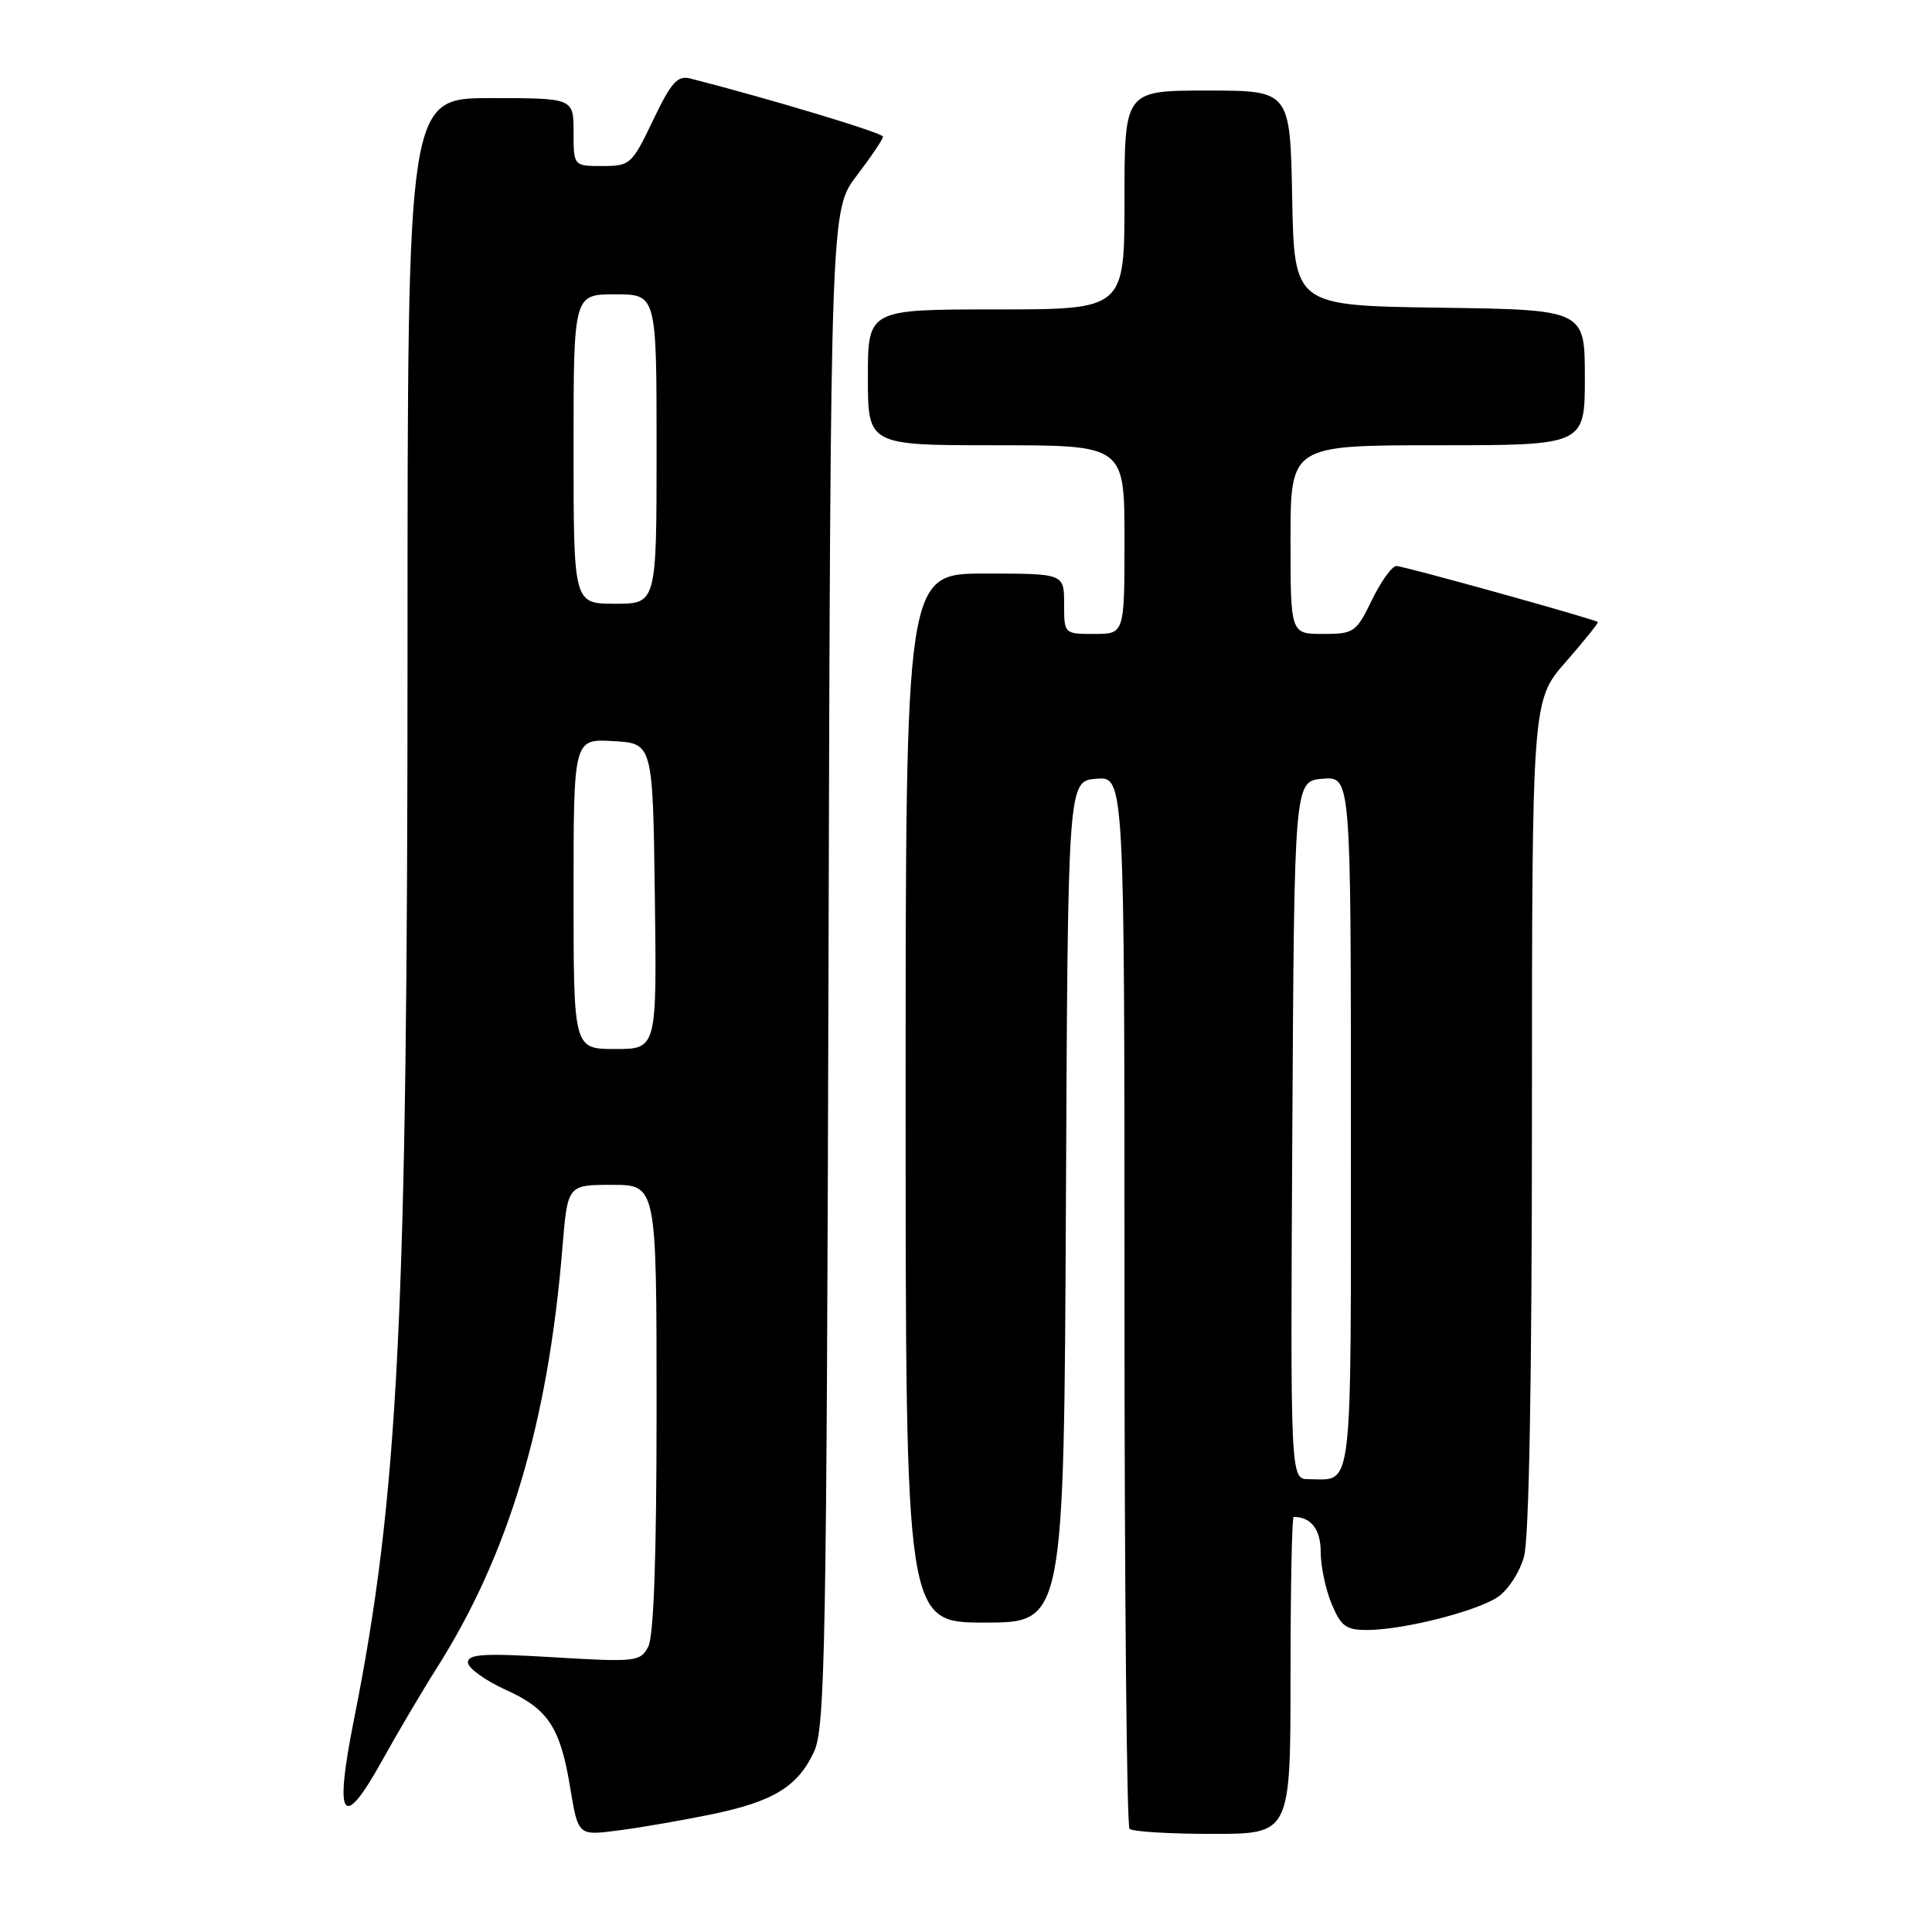 <?xml version="1.0" encoding="UTF-8" standalone="no"?>
<!DOCTYPE svg PUBLIC "-//W3C//DTD SVG 1.1//EN" "http://www.w3.org/Graphics/SVG/1.1/DTD/svg11.dtd" >
<svg xmlns="http://www.w3.org/2000/svg" xmlns:xlink="http://www.w3.org/1999/xlink" version="1.1" viewBox="0 0 256 256">
 <g >
 <path fill="currentColor"
d=" M 94.27 240.41 C 102.49 238.72 105.76 236.71 107.89 232.05 C 109.33 228.87 109.53 217.98 109.78 128.15 C 110.06 27.81 110.06 27.81 113.53 23.26 C 115.44 20.76 117.00 18.44 117.00 18.10 C 117.00 17.62 101.97 13.08 91.46 10.40 C 89.77 9.97 88.93 10.91 86.53 15.94 C 83.73 21.79 83.50 22.00 79.82 22.00 C 76.00 22.00 76.00 22.00 76.00 17.50 C 76.00 13.00 76.00 13.00 65.00 13.00 C 54.00 13.00 54.00 13.00 54.00 85.39 C 54.00 174.46 52.81 198.25 46.90 227.86 C 44.26 241.10 45.37 242.75 50.60 233.35 C 52.69 229.58 55.95 224.06 57.84 221.08 C 67.41 206.00 72.63 188.53 74.53 165.25 C 75.21 157.00 75.21 157.00 81.10 157.00 C 87.00 157.00 87.00 157.00 87.00 186.57 C 87.00 206.32 86.63 216.82 85.89 218.21 C 84.83 220.18 84.25 220.25 73.39 219.60 C 64.11 219.04 62.00 219.17 62.00 220.28 C 62.00 221.03 64.30 222.68 67.10 223.95 C 72.57 226.42 74.21 228.88 75.49 236.50 C 76.64 243.39 76.49 243.25 82.25 242.50 C 85.14 242.12 90.55 241.18 94.27 240.41 Z  M 171.00 222.00 C 171.00 210.45 171.19 201.00 171.42 201.00 C 173.72 201.00 175.00 202.66 175.00 205.64 C 175.00 207.52 175.65 210.62 176.45 212.53 C 177.69 215.50 178.37 216.00 181.20 215.98 C 185.95 215.96 195.50 213.55 198.41 211.65 C 199.80 210.74 201.36 208.35 201.94 206.26 C 202.61 203.86 202.99 182.68 202.99 147.66 C 203.00 92.82 203.00 92.82 207.47 87.71 C 209.93 84.90 211.84 82.52 211.72 82.42 C 211.22 82.02 186.01 75.00 185.03 75.00 C 184.45 75.00 182.99 77.03 181.79 79.50 C 179.70 83.80 179.41 84.00 175.30 84.00 C 171.00 84.00 171.00 84.00 171.00 71.50 C 171.00 59.00 171.00 59.00 190.50 59.00 C 210.00 59.00 210.00 59.00 210.00 50.02 C 210.00 41.04 210.00 41.04 190.75 40.77 C 171.50 40.50 171.50 40.50 171.22 26.25 C 170.95 12.00 170.95 12.00 159.97 12.00 C 149.00 12.00 149.00 12.00 149.00 26.50 C 149.00 41.00 149.00 41.00 132.00 41.00 C 115.00 41.00 115.00 41.00 115.00 50.00 C 115.00 59.00 115.00 59.00 132.00 59.00 C 149.00 59.00 149.00 59.00 149.00 71.50 C 149.00 84.00 149.00 84.00 145.00 84.00 C 141.00 84.00 141.00 84.00 141.00 80.00 C 141.00 76.00 141.00 76.00 130.50 76.00 C 120.00 76.00 120.00 76.00 120.00 145.50 C 120.00 215.00 120.00 215.00 130.49 215.00 C 140.98 215.00 140.98 215.00 141.24 159.25 C 141.50 103.50 141.50 103.50 145.25 103.19 C 149.00 102.88 149.00 102.88 149.00 172.27 C 149.00 210.44 149.30 241.97 149.67 242.33 C 150.03 242.70 154.98 243.00 160.67 243.00 C 171.00 243.00 171.00 243.00 171.00 222.00 Z  M 76.00 118.45 C 76.00 97.90 76.00 97.90 81.25 98.20 C 86.50 98.50 86.50 98.50 86.77 118.75 C 87.04 139.00 87.04 139.00 81.52 139.00 C 76.00 139.00 76.00 139.00 76.00 118.45 Z  M 76.00 59.50 C 76.00 39.00 76.00 39.00 81.50 39.00 C 87.00 39.00 87.00 39.00 87.00 59.50 C 87.00 80.00 87.00 80.00 81.50 80.00 C 76.00 80.00 76.00 80.00 76.00 59.50 Z  M 171.24 149.75 C 171.50 103.50 171.50 103.50 175.25 103.19 C 179.00 102.88 179.00 102.88 179.00 148.83 C 179.00 198.97 179.35 196.00 173.41 196.00 C 170.98 196.00 170.98 196.00 171.24 149.75 Z "/>
</g>
</svg>